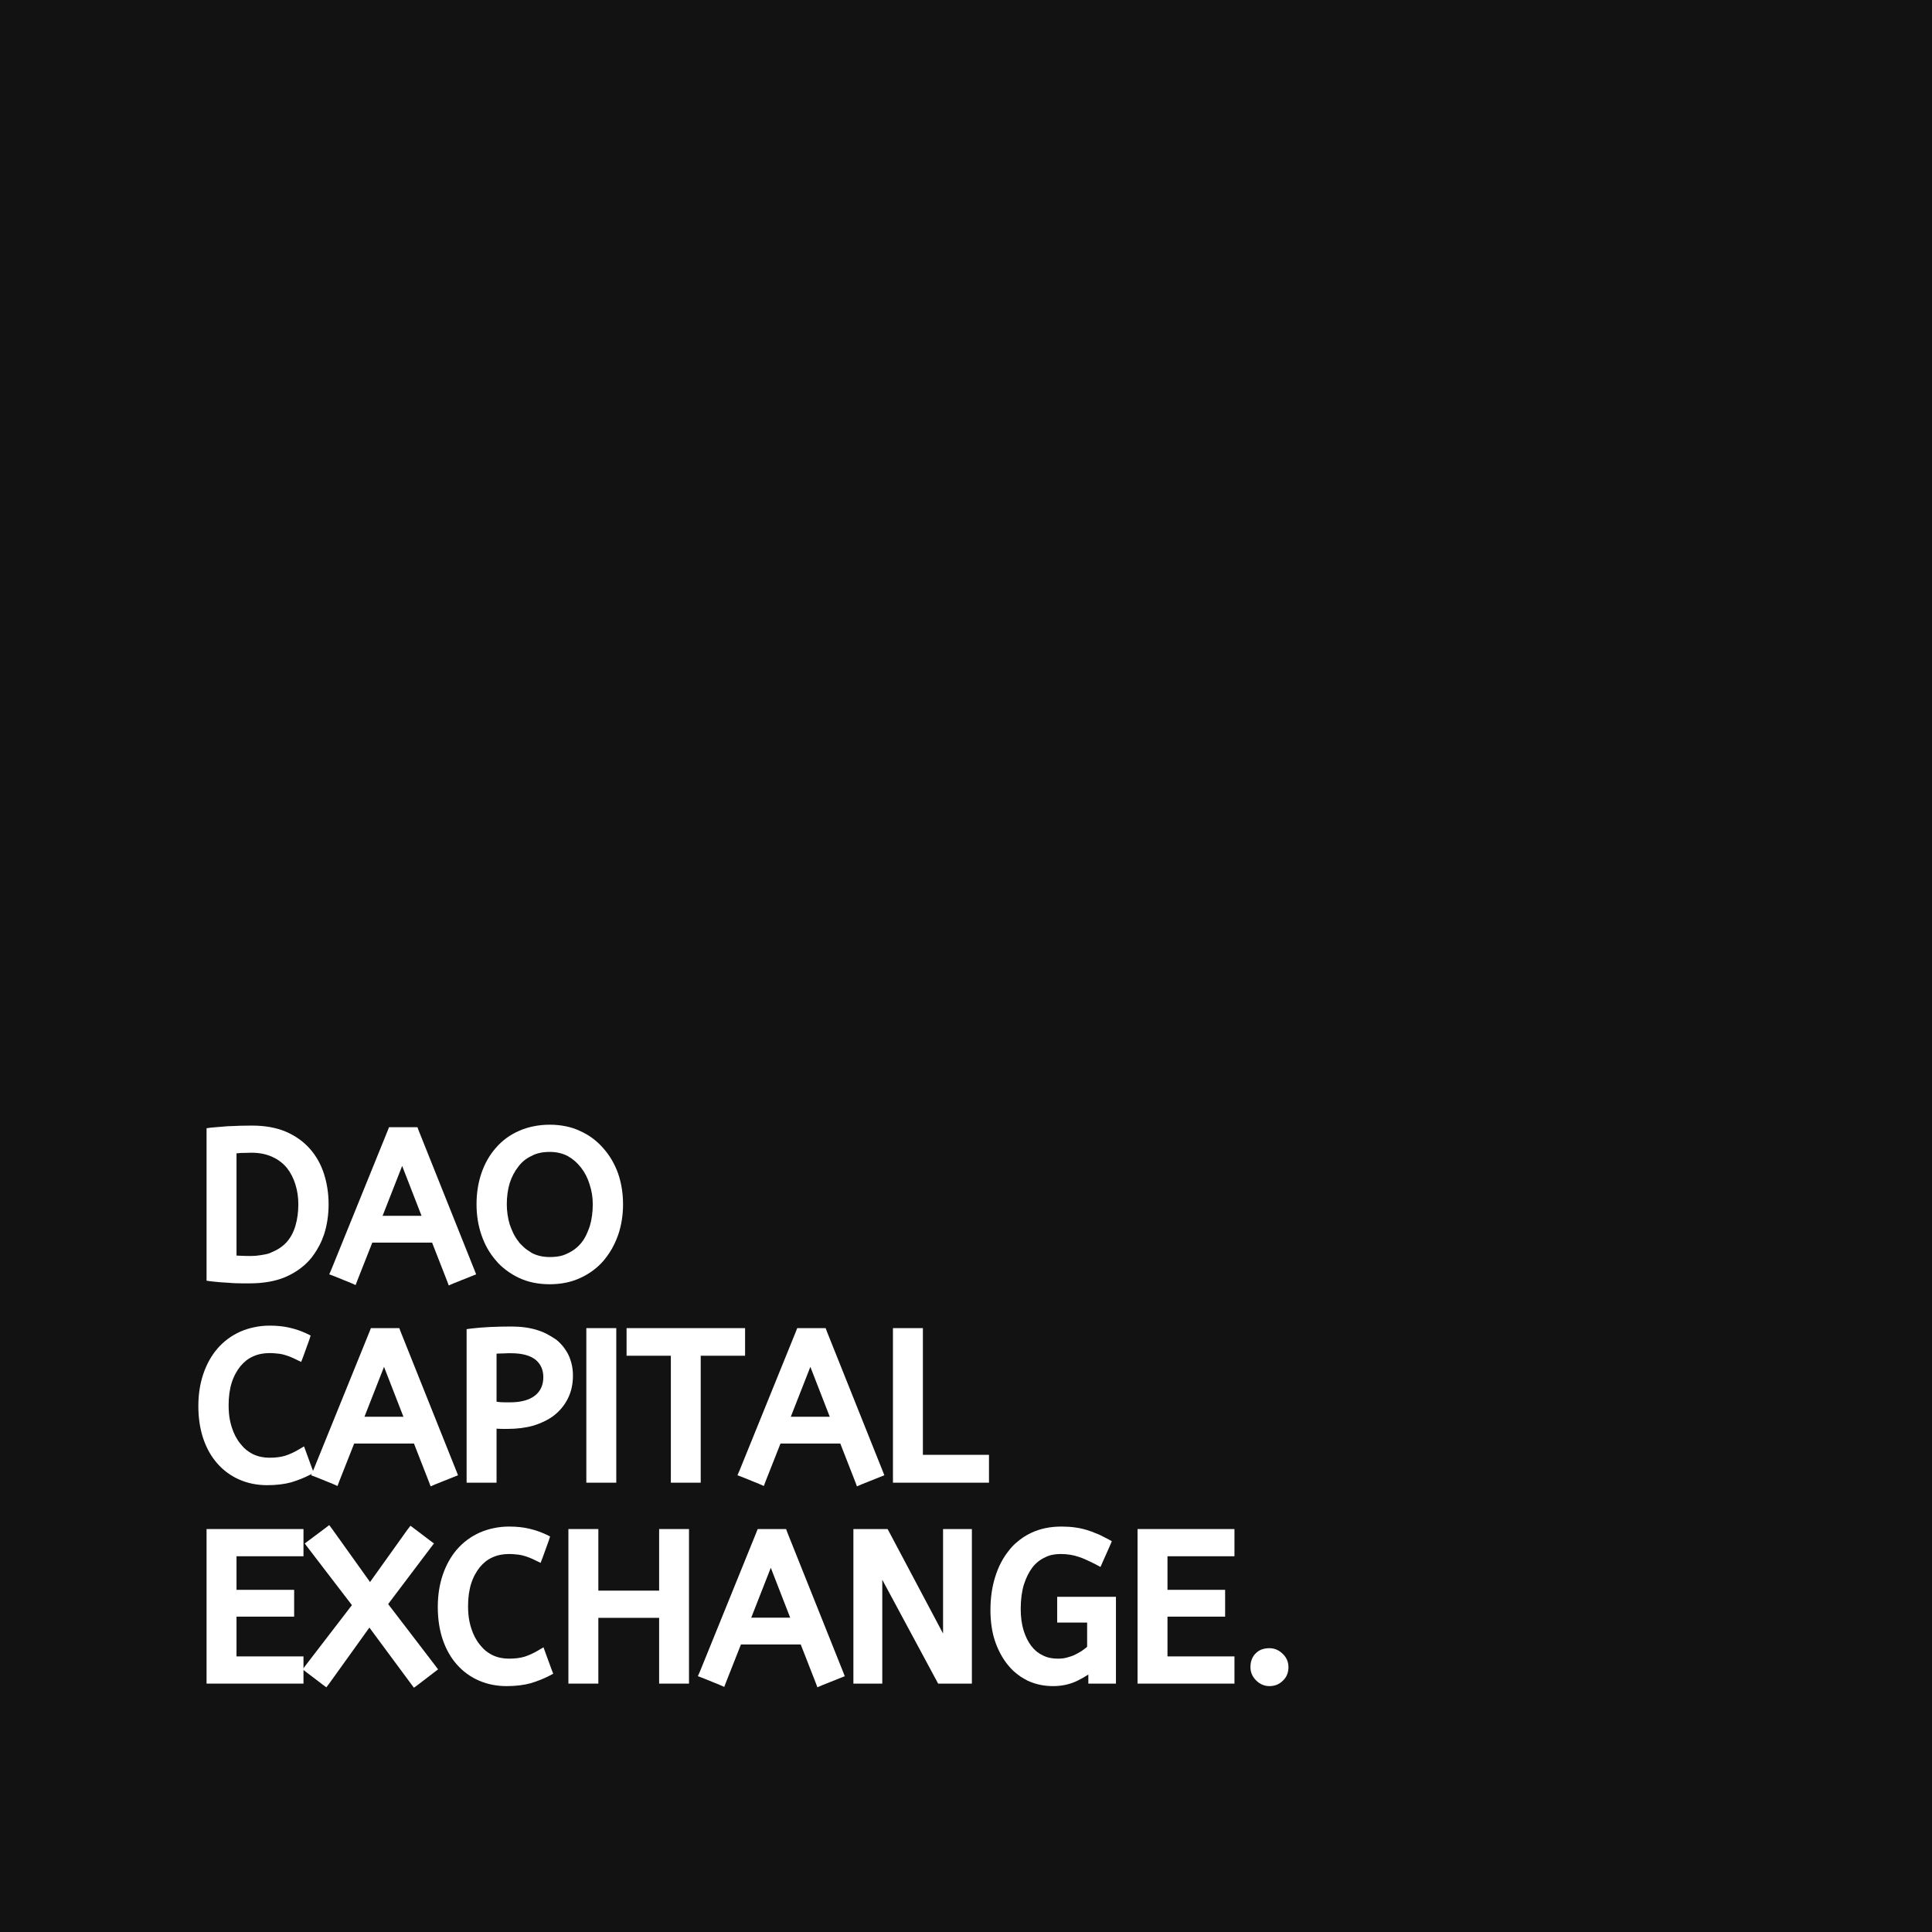 <svg xmlns="http://www.w3.org/2000/svg" xmlns:xlink="http://www.w3.org/1999/xlink" width="375" viewBox="0 0 375 375" height="375" version="1.0"><defs><g id="a"><path d="M 3.484 -28.922 C 3.797 -28.941 4.113 -28.969 4.438 -29 C 4.758 -29.031 5.07 -29.055 5.375 -29.078 C 5.688 -29.109 5.992 -29.133 6.297 -29.156 C 6.609 -29.188 6.922 -29.203 7.234 -29.203 C 8.441 -29.273 9.832 -29.312 11.406 -29.312 C 13.938 -29.312 16.133 -28.914 18 -28.125 C 19.863 -27.32 21.426 -26.203 22.688 -24.766 C 23.906 -23.379 24.812 -21.75 25.406 -19.875 C 25.988 -18.039 26.281 -16.094 26.281 -14.031 C 26.281 -11.977 25.988 -10.035 25.406 -8.203 C 25.27 -7.828 25.129 -7.457 24.984 -7.094 C 24.836 -6.738 24.676 -6.395 24.5 -6.062 C 24.32 -5.727 24.133 -5.398 23.938 -5.078 C 23.738 -4.754 23.531 -4.441 23.312 -4.141 C 23.102 -3.836 22.863 -3.535 22.594 -3.234 C 21.344 -1.828 19.742 -0.707 17.797 0.125 C 15.879 0.914 13.598 1.312 10.953 1.312 C 10.691 1.312 10.441 1.312 10.203 1.312 C 9.961 1.312 9.723 1.312 9.484 1.312 C 9.242 1.312 9.016 1.305 8.797 1.297 C 8.586 1.285 8.375 1.281 8.156 1.281 C 7.945 1.281 7.734 1.27 7.516 1.25 C 7.305 1.238 7.109 1.223 6.922 1.203 C 5.773 1.148 4.629 1.055 3.484 0.922 L 2.594 0.797 L 2.594 -28.797 Z M 11.281 -24.047 C 10.906 -24.047 10.547 -24.035 10.203 -24.016 C 9.859 -24.004 9.535 -24 9.234 -24 C 8.941 -23.969 8.664 -23.941 8.406 -23.922 L 8.406 -4.078 C 8.477 -4.078 8.547 -4.078 8.609 -4.078 C 8.68 -4.078 8.75 -4.07 8.812 -4.062 C 8.883 -4.051 8.945 -4.047 9 -4.047 C 9.051 -4.047 9.117 -4.047 9.203 -4.047 C 9.816 -4.016 10.441 -4 11.078 -4 C 11.422 -4 11.742 -4.008 12.047 -4.031 C 12.359 -4.062 12.66 -4.098 12.953 -4.141 C 13.254 -4.18 13.539 -4.227 13.812 -4.281 C 14.094 -4.332 14.359 -4.395 14.609 -4.469 C 14.867 -4.551 15.102 -4.648 15.312 -4.766 C 16.488 -5.242 17.453 -5.91 18.203 -6.766 C 18.941 -7.617 19.488 -8.656 19.844 -9.875 C 20.219 -11.133 20.406 -12.523 20.406 -14.047 C 20.406 -15.379 20.219 -16.656 19.844 -17.875 C 19.469 -19.082 18.922 -20.148 18.203 -21.078 C 17.828 -21.535 17.406 -21.941 16.938 -22.297 C 16.469 -22.66 15.941 -22.973 15.359 -23.234 C 14.211 -23.773 12.852 -24.047 11.281 -24.047 Z M 11.281 -24.047"/></g><g id="b"><path d="M -0.469 -1.359 L 10.484 -28.359 L 10.734 -29 L 16.25 -29 L 16.484 -28.359 L 27.281 -1.359 L 27.641 -0.438 L 26.734 -0.078 L 23.25 1.312 L 22.328 1.719 L 21.969 0.766 L 19.094 -6.594 L 7.484 -6.594 L 4.609 0.688 L 4.25 1.641 L 3.328 1.234 L 0.094 -0.078 L -0.875 -0.438 Z M 9.484 -11.797 L 17.047 -11.797 L 13.281 -21.484 Z M 9.484 -11.797"/></g><g id="c"><path d="M 1 -14.047 C 1 -16.203 1.316 -18.211 1.953 -20.078 C 2.598 -21.973 3.535 -23.613 4.766 -25 C 5.984 -26.414 7.473 -27.508 9.234 -28.281 C 10.117 -28.676 11.062 -28.973 12.062 -29.172 C 13.062 -29.379 14.109 -29.484 15.203 -29.484 C 16.297 -29.484 17.344 -29.379 18.344 -29.172 C 19.344 -28.973 20.281 -28.66 21.156 -28.234 C 22.039 -27.836 22.852 -27.359 23.594 -26.797 C 24.344 -26.234 25.023 -25.594 25.641 -24.875 C 26.867 -23.488 27.816 -21.863 28.484 -20 C 29.117 -18.133 29.438 -16.145 29.438 -14.031 C 29.438 -11.926 29.117 -9.941 28.484 -8.078 C 28.266 -7.461 28.016 -6.863 27.734 -6.281 C 27.453 -5.695 27.141 -5.145 26.797 -4.625 C 26.453 -4.102 26.082 -3.602 25.688 -3.125 C 25.07 -2.406 24.383 -1.766 23.625 -1.203 C 22.863 -0.641 22.055 -0.16 21.203 0.234 C 19.441 1.066 17.441 1.484 15.203 1.484 C 12.961 1.484 10.961 1.066 9.203 0.234 C 8.773 0.023 8.359 -0.195 7.953 -0.438 C 7.555 -0.676 7.172 -0.938 6.797 -1.219 C 6.422 -1.5 6.062 -1.797 5.719 -2.109 C 5.375 -2.43 5.055 -2.77 4.766 -3.125 C 3.535 -4.531 2.598 -6.18 1.953 -8.078 C 1.316 -9.941 1 -11.93 1 -14.047 Z M 6.875 -14.047 C 6.875 -13.379 6.922 -12.719 7.016 -12.062 C 7.109 -11.406 7.25 -10.758 7.438 -10.125 C 7.656 -9.508 7.895 -8.926 8.156 -8.375 C 8.426 -7.832 8.75 -7.32 9.125 -6.844 C 9.227 -6.676 9.348 -6.523 9.484 -6.391 C 9.617 -6.266 9.75 -6.133 9.875 -6 C 10.008 -5.863 10.148 -5.727 10.297 -5.594 C 10.441 -5.469 10.594 -5.348 10.75 -5.234 C 10.914 -5.129 11.078 -5.023 11.234 -4.922 C 11.398 -4.816 11.562 -4.707 11.719 -4.594 C 12.727 -4.062 13.891 -3.797 15.203 -3.797 C 15.68 -3.797 16.133 -3.82 16.562 -3.875 C 16.988 -3.926 17.383 -4.008 17.75 -4.125 C 18.125 -4.25 18.473 -4.395 18.797 -4.562 C 19.836 -5.062 20.707 -5.754 21.406 -6.641 C 21.645 -6.93 21.852 -7.242 22.031 -7.578 C 22.219 -7.91 22.391 -8.27 22.547 -8.656 C 22.711 -9.039 22.863 -9.438 23 -9.844 C 23.375 -11.145 23.562 -12.547 23.562 -14.047 C 23.562 -15.379 23.359 -16.656 22.953 -17.875 C 22.586 -19.102 22.031 -20.195 21.281 -21.156 C 20.562 -22.094 19.695 -22.844 18.688 -23.406 C 17.664 -23.938 16.504 -24.203 15.203 -24.203 C 14.879 -24.203 14.555 -24.188 14.234 -24.156 C 13.922 -24.133 13.613 -24.086 13.312 -24.016 C 13.02 -23.953 12.738 -23.875 12.469 -23.781 C 12.207 -23.688 11.957 -23.57 11.719 -23.438 C 11.188 -23.195 10.707 -22.906 10.281 -22.562 C 9.852 -22.219 9.469 -21.816 9.125 -21.359 C 8.406 -20.453 7.844 -19.383 7.438 -18.156 C 7.062 -16.875 6.875 -15.504 6.875 -14.047 Z M 6.875 -14.047"/></g><g id="d"><path d="M 6.875 -14.047 C 6.875 -13.504 6.895 -12.988 6.938 -12.5 C 6.977 -12.008 7.047 -11.535 7.141 -11.078 C 7.234 -10.629 7.348 -10.191 7.484 -9.766 C 7.879 -8.504 8.438 -7.438 9.156 -6.562 C 9.395 -6.27 9.641 -5.992 9.891 -5.734 C 10.148 -5.484 10.426 -5.258 10.719 -5.062 C 11.008 -4.863 11.316 -4.68 11.641 -4.516 C 12.598 -4.066 13.648 -3.844 14.797 -3.844 C 15.992 -3.844 17.02 -3.973 17.875 -4.234 C 18.781 -4.535 19.648 -4.938 20.484 -5.438 L 21.516 -6.047 L 21.922 -4.922 L 23.078 -1.766 L 23.406 -0.922 L 22.641 -0.516 C 21.578 0.035 20.379 0.516 19.047 0.922 C 17.68 1.297 16.117 1.484 14.359 1.484 C 12.391 1.484 10.582 1.117 8.938 0.391 C 7.301 -0.328 5.883 -1.363 4.688 -2.719 C 3.508 -4.051 2.598 -5.664 1.953 -7.562 C 1.316 -9.457 1 -11.562 1 -13.875 C 1 -16.113 1.316 -18.18 1.953 -20.078 C 2.598 -21.992 3.52 -23.648 4.719 -25.047 C 5.945 -26.453 7.414 -27.539 9.125 -28.312 C 9.977 -28.688 10.883 -28.973 11.844 -29.172 C 12.801 -29.379 13.801 -29.484 14.844 -29.484 C 16.281 -29.484 17.57 -29.348 18.719 -29.078 C 19.863 -28.816 20.957 -28.441 22 -27.953 L 22.797 -27.562 L 22.516 -26.688 L 21.359 -23.484 L 20.953 -22.438 L 19.953 -22.922 C 19.18 -23.316 18.395 -23.625 17.594 -23.844 C 17.332 -23.914 17.062 -23.973 16.781 -24.016 C 16.5 -24.055 16.191 -24.086 15.859 -24.109 C 15.523 -24.141 15.172 -24.156 14.797 -24.156 C 14.234 -24.156 13.688 -24.102 13.156 -24 C 12.625 -23.895 12.117 -23.734 11.641 -23.516 C 11.16 -23.305 10.711 -23.039 10.297 -22.719 C 9.891 -22.395 9.508 -22.02 9.156 -21.594 C 8.812 -21.164 8.5 -20.691 8.219 -20.172 C 7.938 -19.66 7.691 -19.082 7.484 -18.438 C 7.078 -17.156 6.875 -15.691 6.875 -14.047 Z M 6.875 -14.047"/></g><g id="e"><path d="M 3.484 -28.922 C 4.629 -29.055 5.852 -29.156 7.156 -29.219 C 8.469 -29.281 9.852 -29.312 11.312 -29.312 C 13.156 -29.312 14.797 -29.086 16.234 -28.641 C 16.504 -28.555 16.75 -28.473 16.969 -28.391 C 17.195 -28.316 17.426 -28.223 17.656 -28.109 C 17.883 -28.004 18.098 -27.898 18.297 -27.797 C 18.492 -27.691 18.691 -27.578 18.891 -27.453 C 19.098 -27.336 19.297 -27.219 19.484 -27.094 C 19.672 -26.977 19.859 -26.852 20.047 -26.719 C 21.078 -25.863 21.875 -24.836 22.438 -23.641 C 22.969 -22.441 23.234 -21.16 23.234 -19.797 C 23.234 -18.141 22.91 -16.664 22.266 -15.375 C 21.629 -14.082 20.738 -12.984 19.594 -12.078 C 19.039 -11.648 18.422 -11.27 17.734 -10.938 C 17.055 -10.602 16.332 -10.316 15.562 -10.078 C 14.039 -9.648 12.359 -9.438 10.516 -9.438 C 10.273 -9.438 10.031 -9.438 9.781 -9.438 C 9.531 -9.438 9.289 -9.441 9.062 -9.453 C 8.832 -9.473 8.613 -9.484 8.406 -9.484 L 8.406 1 L 2.594 1 L 2.594 -28.797 Z M 11 -14.594 C 13.156 -14.594 14.797 -15.047 15.922 -15.953 C 16.961 -16.805 17.484 -17.984 17.484 -19.484 C 17.484 -20.891 16.988 -22.008 16 -22.844 C 14.938 -23.695 13.348 -24.125 11.234 -24.125 C 10.992 -24.125 10.758 -24.125 10.531 -24.125 C 10.312 -24.125 10.094 -24.113 9.875 -24.094 C 9.664 -24.082 9.453 -24.078 9.234 -24.078 C 8.973 -24.078 8.695 -24.066 8.406 -24.047 L 8.406 -14.719 L 9 -14.641 C 9.188 -14.641 9.383 -14.629 9.594 -14.609 C 9.812 -14.598 10.039 -14.594 10.281 -14.594 C 10.52 -14.594 10.758 -14.594 11 -14.594 Z M 11 -14.594"/></g><g id="f"><path d="M 2.594 0 L 2.594 -29 L 8.406 -29 L 8.406 1 L 2.594 1 Z M 2.594 0"/></g><g id="g"><path d="M 0.406 -29 L 22.406 -29 L 22.406 -23.641 L 13.797 -23.641 L 13.797 1 L 8 1 L 8 -23.641 L -0.594 -23.641 L -0.594 -29 Z M 0.406 -29"/></g><g id="h"><path d="M 20.234 1 L 2.594 1 L 2.594 -29 L 8.406 -29 L 8.406 -4.406 L 21.234 -4.406 L 21.234 1 Z M 20.234 1"/></g><g id="i"><path d="M 3.594 -29 L 21.406 -29 L 21.406 -23.719 L 8.406 -23.719 L 8.406 -17.203 L 19.594 -17.203 L 19.594 -12 L 8.406 -12 L 8.406 -4.281 L 21.406 -4.281 L 21.406 1 L 2.594 1 L 2.594 -29 Z M 3.594 -29"/></g><g id="j"><path d="M 8.609 -14.234 L 0.047 -25.406 L -0.547 -26.203 L 0.25 -26.797 L 3.406 -29.156 L 4.203 -29.766 L 4.812 -28.953 L 12.125 -18.719 L 19.359 -28.844 L 19.969 -29.641 L 20.766 -29.047 L 23.734 -26.797 L 24.531 -26.203 L 23.922 -25.406 L 15.641 -14.438 L 24.734 -2.562 L 25.328 -1.766 L 24.531 -1.156 L 21.453 1.203 L 20.641 1.797 L 20.047 1 L 12 -9.875 L 4.25 0.922 L 3.641 1.719 L 2.844 1.125 L -0.156 -1.156 L -0.953 -1.766 L -0.359 -2.562 Z M 8.609 -14.234"/></g><g id="k"><path d="M 20.203 -11.766 L 8.406 -11.766 L 8.406 1 L 2.594 1 L 2.594 -29 L 8.406 -29 L 8.406 -17.047 L 20.203 -17.047 L 20.203 -29 L 26 -29 L 26 1 L 20.203 1 Z M 20.203 -11.766"/></g><g id="l"><path d="M 8.203 -19.156 L 8.203 1 L 2.594 1 L 2.594 -29 L 9.234 -29 L 9.516 -28.484 L 20 -8.719 L 20 -29 L 25.594 -29 L 25.594 1 L 19.047 1 L 18.766 0.484 Z M 8.203 -19.156"/></g><g id="m"><path d="M 14.953 -15.844 L 25.359 -15.844 L 25.359 1 L 20 1 L 20 -0.766 C 19.383 -0.359 18.734 0.016 18.047 0.359 C 16.578 1.109 14.945 1.484 13.156 1.484 C 11.375 1.484 9.734 1.133 8.234 0.438 C 7.754 0.195 7.285 -0.07 6.828 -0.375 C 6.379 -0.688 5.945 -1.023 5.531 -1.391 C 5.125 -1.766 4.75 -2.164 4.406 -2.594 C 3.332 -3.906 2.488 -5.469 1.875 -7.281 C 1.582 -8.156 1.363 -9.098 1.219 -10.109 C 1.07 -11.129 1 -12.188 1 -13.281 C 1 -15.625 1.305 -17.77 1.922 -19.719 C 2.535 -21.695 3.426 -23.406 4.594 -24.844 C 4.969 -25.344 5.391 -25.801 5.859 -26.219 C 6.328 -26.633 6.812 -27.016 7.312 -27.359 C 7.82 -27.703 8.367 -28.008 8.953 -28.281 C 10.66 -29.082 12.609 -29.484 14.797 -29.484 C 16.66 -29.484 18.316 -29.254 19.766 -28.797 C 19.922 -28.742 20.078 -28.691 20.234 -28.641 C 20.398 -28.586 20.555 -28.535 20.703 -28.484 C 20.848 -28.43 20.992 -28.367 21.141 -28.297 C 21.285 -28.234 21.438 -28.176 21.594 -28.125 C 21.758 -28.07 21.914 -28.008 22.062 -27.938 C 22.207 -27.875 22.348 -27.805 22.484 -27.734 C 22.617 -27.672 22.758 -27.598 22.906 -27.516 C 23.051 -27.441 23.195 -27.367 23.344 -27.297 C 23.488 -27.234 23.629 -27.16 23.766 -27.078 L 24.562 -26.641 L 24.203 -25.797 L 22.797 -22.641 L 22.359 -21.641 L 21.406 -22.156 C 21.051 -22.344 20.691 -22.52 20.328 -22.688 C 19.973 -22.863 19.609 -23.031 19.234 -23.188 C 18.867 -23.352 18.508 -23.488 18.156 -23.594 C 17.625 -23.781 17.062 -23.922 16.469 -24.016 C 15.883 -24.109 15.258 -24.156 14.594 -24.156 C 14.039 -24.156 13.508 -24.102 13 -24 C 12.488 -23.895 12.008 -23.723 11.562 -23.484 C 10.625 -23.055 9.82 -22.414 9.156 -21.562 C 8.469 -20.656 7.91 -19.535 7.484 -18.203 C 7.078 -16.836 6.875 -15.273 6.875 -13.516 C 6.875 -11.941 7.062 -10.539 7.438 -9.312 C 7.812 -8.113 8.316 -7.102 8.953 -6.281 C 9.566 -5.477 10.301 -4.879 11.156 -4.484 C 11.582 -4.266 12.035 -4.102 12.516 -4 C 12.992 -3.895 13.504 -3.844 14.047 -3.844 C 14.359 -3.844 14.676 -3.859 15 -3.891 C 15.32 -3.93 15.629 -3.992 15.922 -4.078 C 16.211 -4.16 16.5 -4.25 16.781 -4.344 C 17.062 -4.438 17.32 -4.551 17.562 -4.688 C 17.719 -4.758 17.875 -4.844 18.031 -4.938 C 18.195 -5.031 18.359 -5.125 18.516 -5.219 C 18.68 -5.312 18.828 -5.41 18.953 -5.516 C 19.035 -5.566 19.129 -5.633 19.234 -5.719 C 19.348 -5.801 19.453 -5.879 19.547 -5.953 C 19.641 -6.035 19.711 -6.102 19.766 -6.156 L 19.766 -10.844 L 13.953 -10.844 L 13.953 -15.844 Z M 14.953 -15.844"/></g><g id="n"><path d="M 2.312 -2.203 C 2.312 -2.547 2.344 -2.867 2.406 -3.172 C 2.477 -3.484 2.586 -3.785 2.734 -4.078 C 2.879 -4.367 3.07 -4.625 3.312 -4.844 C 3.957 -5.531 4.852 -5.875 6 -5.875 C 6.957 -5.875 7.812 -5.516 8.562 -4.797 C 9.312 -4.078 9.688 -3.211 9.688 -2.203 C 9.688 -1.109 9.32 -0.227 8.594 0.438 C 7.906 1.133 7.039 1.484 6 1.484 C 5.008 1.484 4.145 1.113 3.406 0.375 C 2.676 -0.352 2.312 -1.211 2.312 -2.203 Z M 2.312 -2.203"/></g></defs><path fill="#FFF" d="M-37.5 -37.5H412.5V412.5H-37.5z"/><path fill="#121212" d="M-37.5 -37.5H412.5V412.5H-37.5z"/><g fill="#FFF"><use x="37.5" y="247.788" xmlns:xlink="http://www.w3.org/1999/xlink" xlink:href="#a" xlink:type="simple" xlink:actuate="onLoad" xlink:show="embed"/></g><g fill="#FFF"><use x="64.777" y="247.788" xmlns:xlink="http://www.w3.org/1999/xlink" xlink:href="#b" xlink:type="simple" xlink:actuate="onLoad" xlink:show="embed"/></g><g fill="#FFF"><use x="91.495" y="247.788" xmlns:xlink="http://www.w3.org/1999/xlink" xlink:href="#c" xlink:type="simple" xlink:actuate="onLoad" xlink:show="embed"/></g><g fill="#FFF"><use x="37.5" y="286.788" xmlns:xlink="http://www.w3.org/1999/xlink" xlink:href="#d" xlink:type="simple" xlink:actuate="onLoad" xlink:show="embed"/></g><g fill="#FFF"><use x="61.258" y="286.788" xmlns:xlink="http://www.w3.org/1999/xlink" xlink:href="#b" xlink:type="simple" xlink:actuate="onLoad" xlink:show="embed"/></g><g fill="#FFF"><use x="87.975" y="286.788" xmlns:xlink="http://www.w3.org/1999/xlink" xlink:href="#e" xlink:type="simple" xlink:actuate="onLoad" xlink:show="embed"/></g><g fill="#FFF"><use x="111.213" y="286.788" xmlns:xlink="http://www.w3.org/1999/xlink" xlink:href="#f" xlink:type="simple" xlink:actuate="onLoad" xlink:show="embed"/></g><g fill="#FFF"><use x="122.212" y="286.788" xmlns:xlink="http://www.w3.org/1999/xlink" xlink:href="#g" xlink:type="simple" xlink:actuate="onLoad" xlink:show="embed"/></g><g fill="#FFF"><use x="144.009" y="286.788" xmlns:xlink="http://www.w3.org/1999/xlink" xlink:href="#b" xlink:type="simple" xlink:actuate="onLoad" xlink:show="embed"/></g><g fill="#FFF"><use x="170.727" y="286.788" xmlns:xlink="http://www.w3.org/1999/xlink" xlink:href="#h" xlink:type="simple" xlink:actuate="onLoad" xlink:show="embed"/></g><g fill="#FFF"><use x="37.5" y="325.788" xmlns:xlink="http://www.w3.org/1999/xlink" xlink:href="#i" xlink:type="simple" xlink:actuate="onLoad" xlink:show="embed"/></g><g fill="#FFF"><use x="59.698" y="325.788" xmlns:xlink="http://www.w3.org/1999/xlink" xlink:href="#j" xlink:type="simple" xlink:actuate="onLoad" xlink:show="embed"/></g><g fill="#FFF"><use x="83.975" y="325.788" xmlns:xlink="http://www.w3.org/1999/xlink" xlink:href="#d" xlink:type="simple" xlink:actuate="onLoad" xlink:show="embed"/></g><g fill="#FFF"><use x="107.733" y="325.788" xmlns:xlink="http://www.w3.org/1999/xlink" xlink:href="#k" xlink:type="simple" xlink:actuate="onLoad" xlink:show="embed"/></g><g fill="#FFF"><use x="136.33" y="325.788" xmlns:xlink="http://www.w3.org/1999/xlink" xlink:href="#b" xlink:type="simple" xlink:actuate="onLoad" xlink:show="embed"/></g><g fill="#FFF"><use x="163.048" y="325.788" xmlns:xlink="http://www.w3.org/1999/xlink" xlink:href="#l" xlink:type="simple" xlink:actuate="onLoad" xlink:show="embed"/></g><g fill="#FFF"><use x="191.245" y="325.788" xmlns:xlink="http://www.w3.org/1999/xlink" xlink:href="#m" xlink:type="simple" xlink:actuate="onLoad" xlink:show="embed"/></g><g fill="#FFF"><use x="218.202" y="325.788" xmlns:xlink="http://www.w3.org/1999/xlink" xlink:href="#i" xlink:type="simple" xlink:actuate="onLoad" xlink:show="embed"/></g><g fill="#FFF"><use x="240.4" y="325.788" xmlns:xlink="http://www.w3.org/1999/xlink" xlink:href="#n" xlink:type="simple" xlink:actuate="onLoad" xlink:show="embed"/></g></svg>